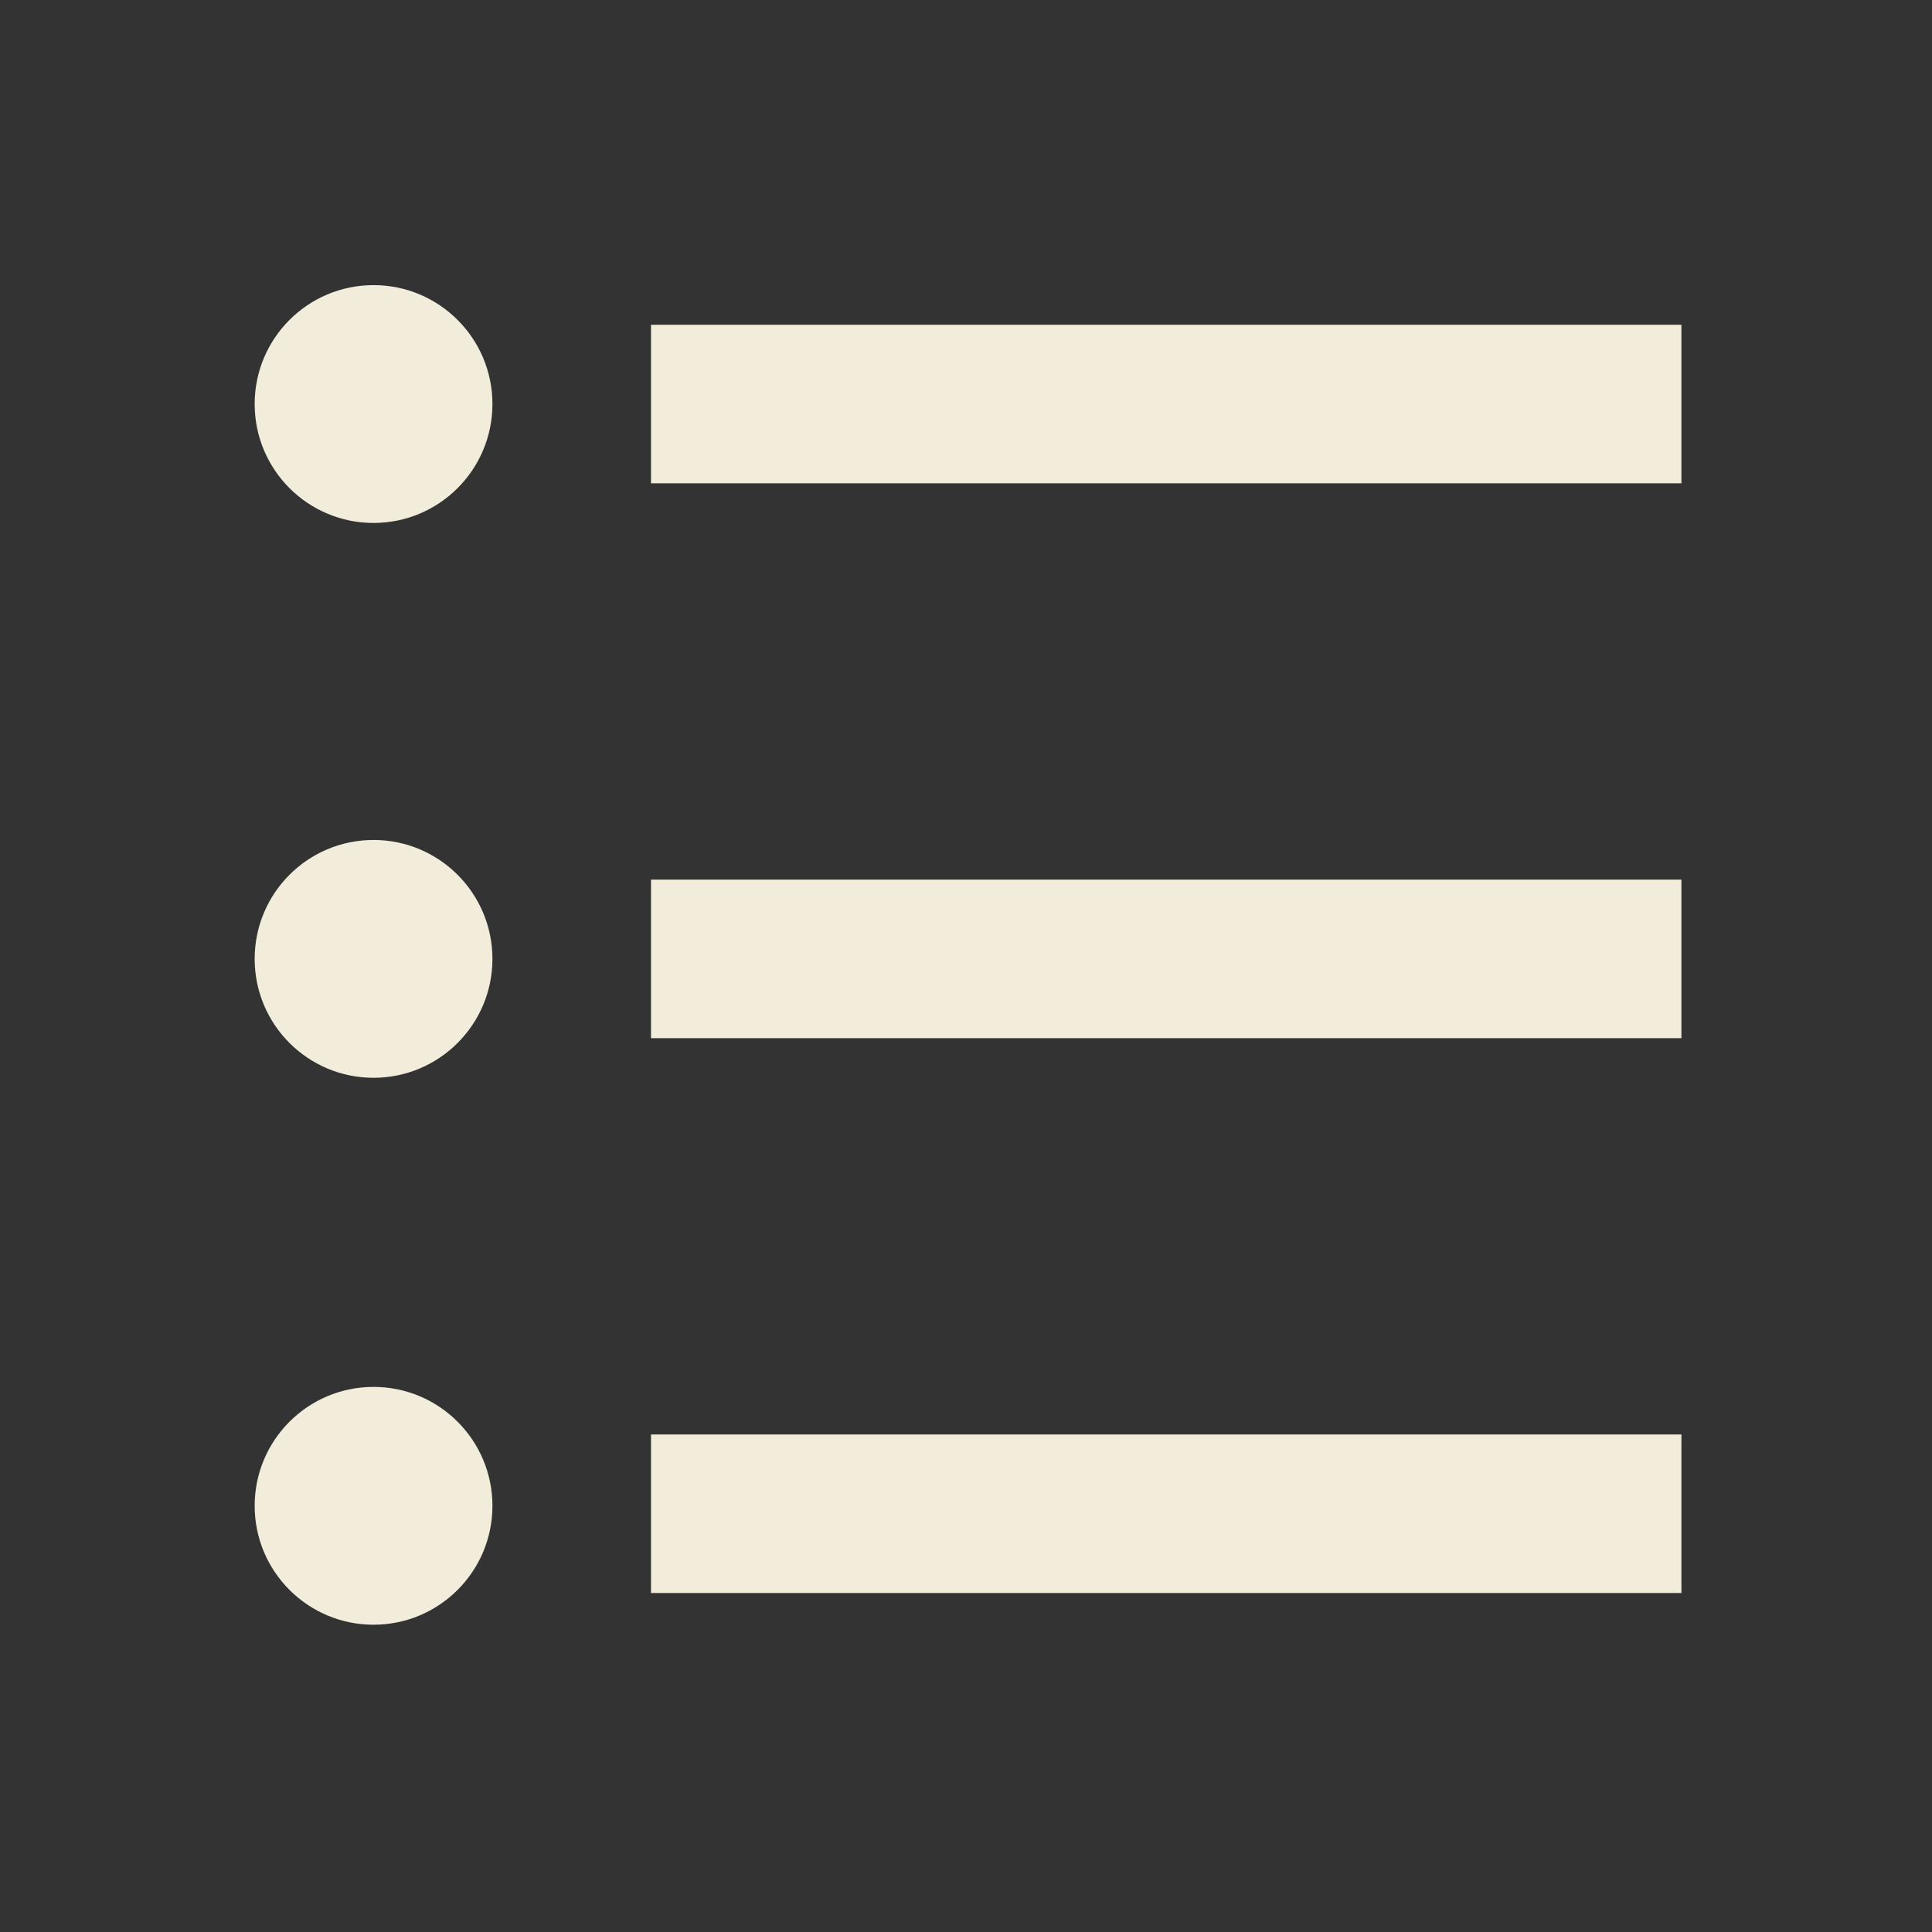 <svg width="43" height="43" viewBox="0 0 43 43" fill="none" xmlns="http://www.w3.org/2000/svg">
<rect x="0" y="0" width="43" height="43" fill="#333333" stroke="none"/>
<path d="M14.489 7.228H37.423V10.757H14.489V7.228ZM8.314 11.639C6.852 11.639 5.668 10.454 5.668 8.992C5.668 7.531 6.852 6.346 8.314 6.346C9.775 6.346 10.96 7.531 10.96 8.992C10.96 10.454 9.775 11.639 8.314 11.639ZM8.314 23.988C6.852 23.988 5.668 22.803 5.668 21.342C5.668 19.88 6.852 18.695 8.314 18.695C9.775 18.695 10.96 19.88 10.96 21.342C10.96 22.803 9.775 23.988 8.314 23.988ZM8.314 36.161C6.852 36.161 5.668 34.976 5.668 33.515C5.668 32.053 6.852 30.868 8.314 30.868C9.775 30.868 10.96 32.053 10.96 33.515C10.96 34.976 9.775 36.161 8.314 36.161ZM14.489 19.578H37.423V23.106H14.489V19.578ZM14.489 31.927H37.423V35.455H14.489V31.927Z" fill="#F2EDDA"/>
</svg>
